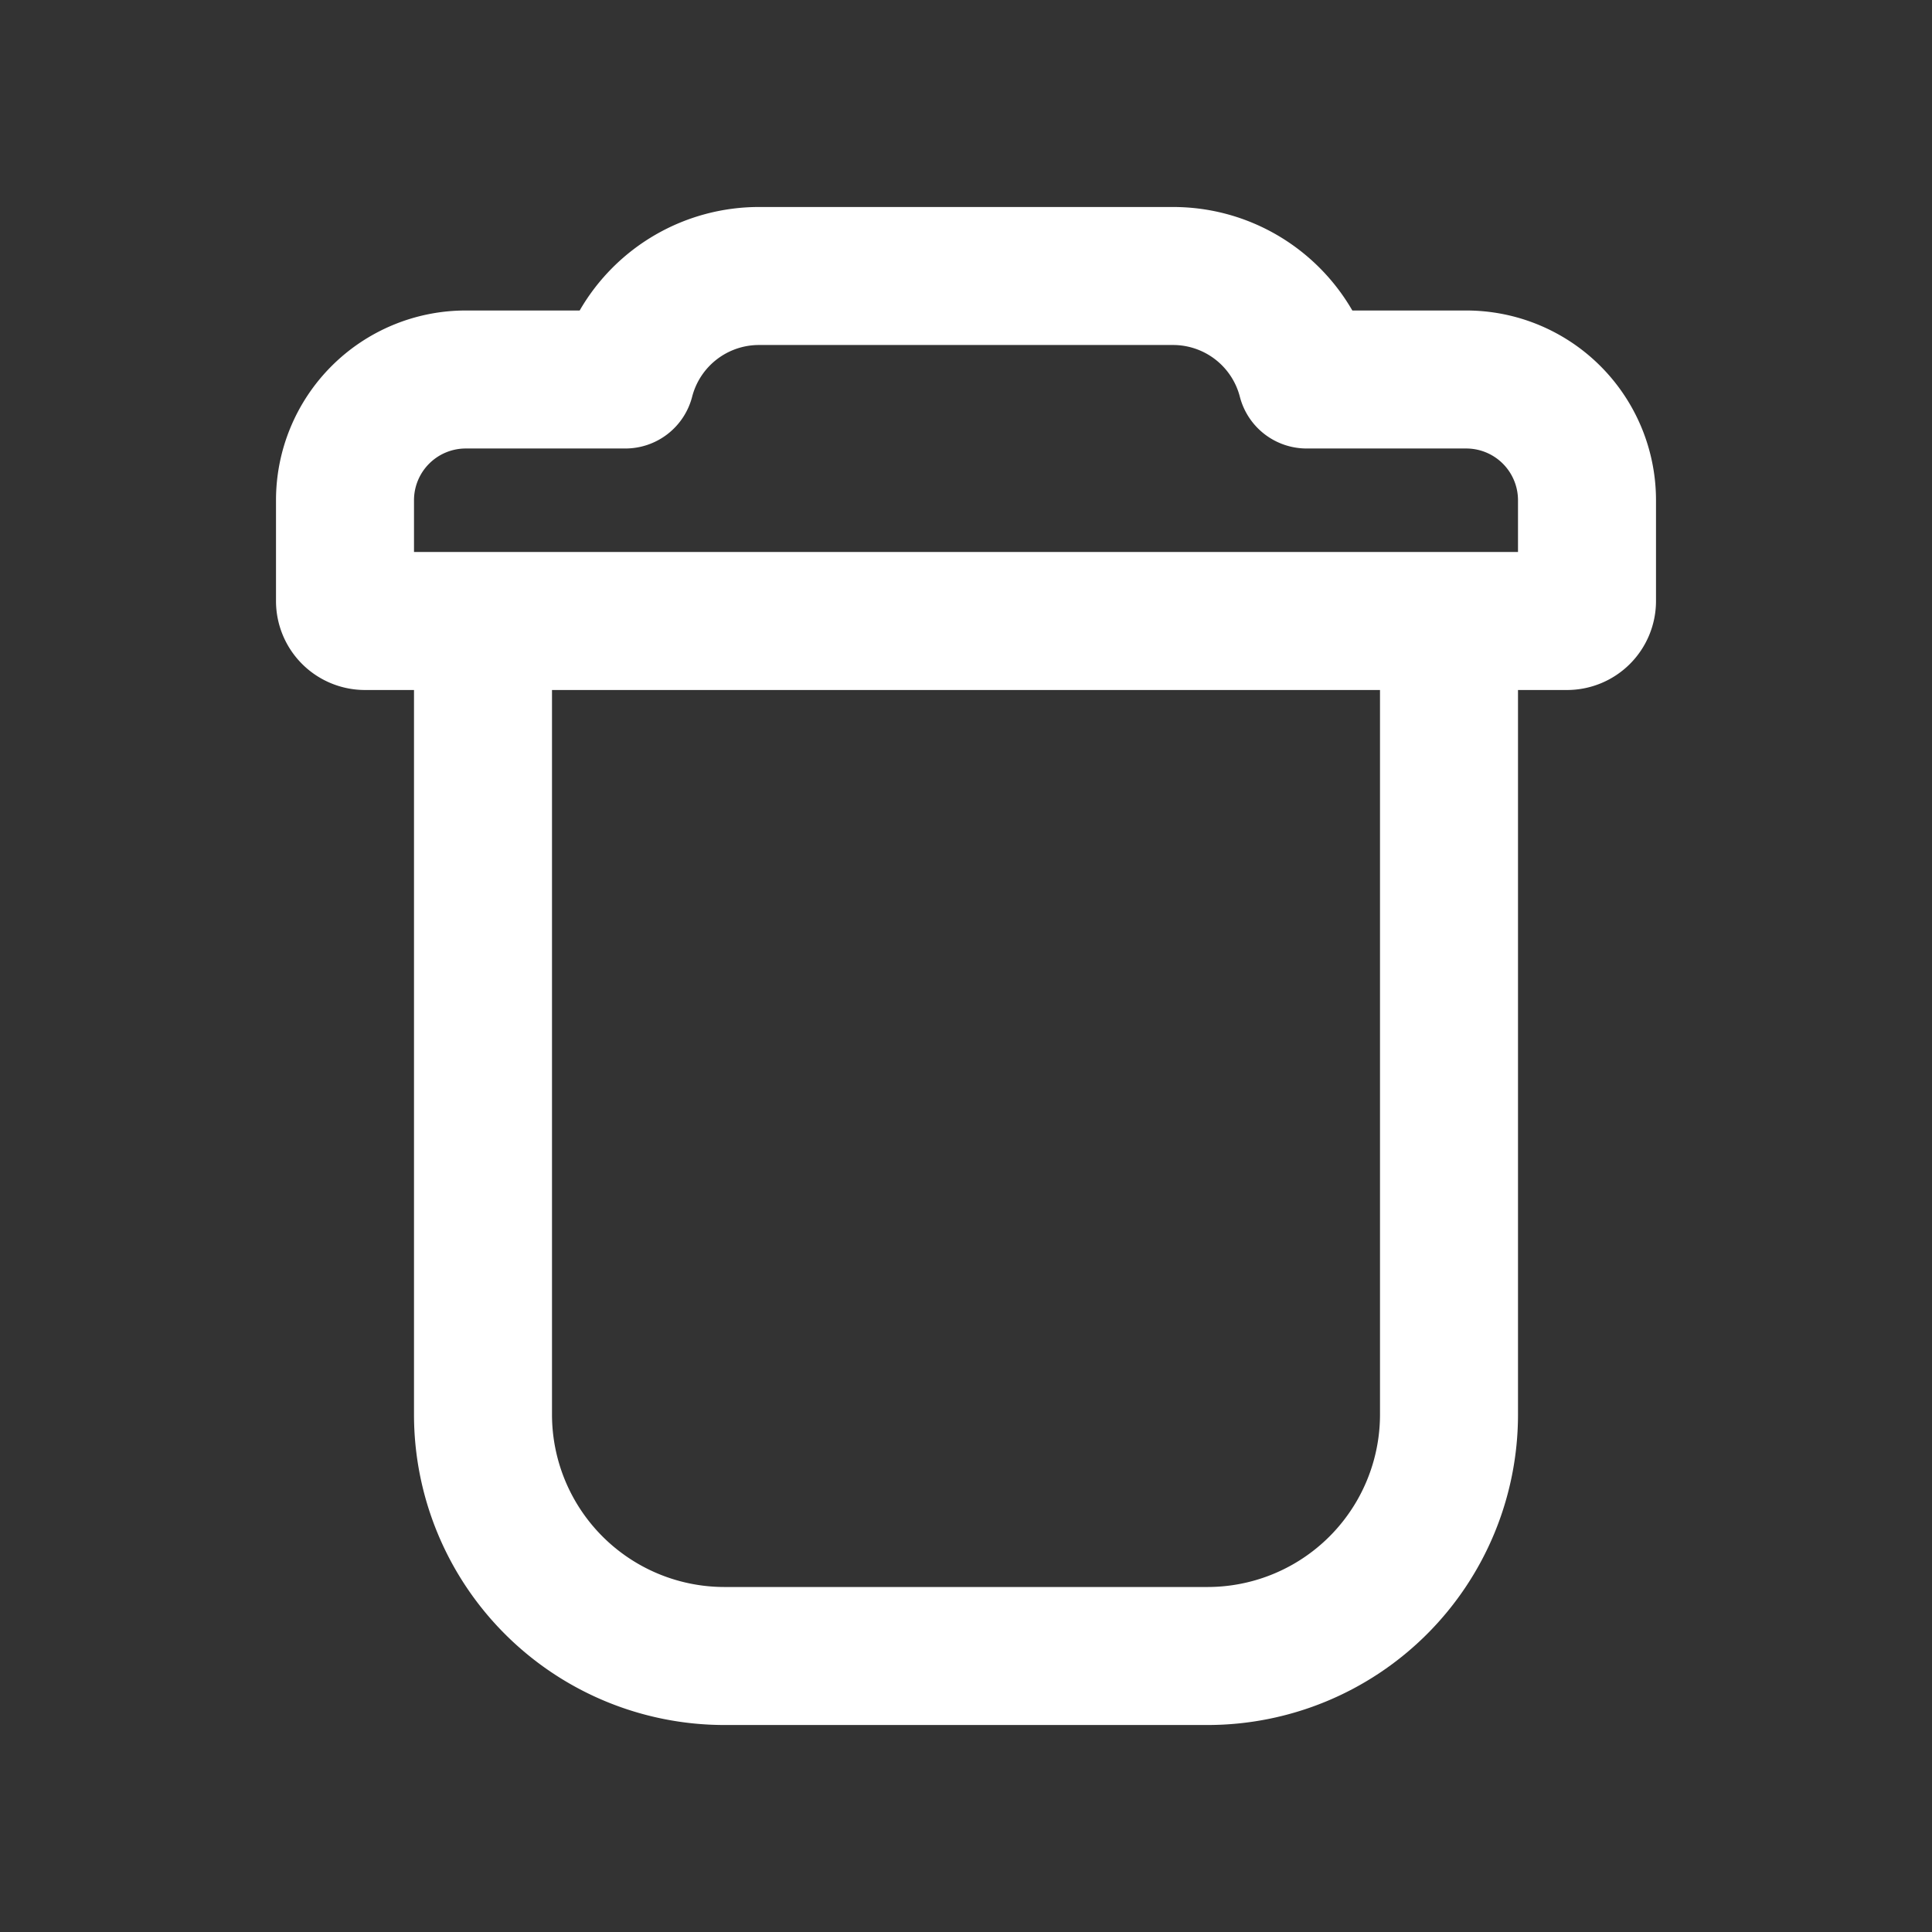 <svg xmlns="http://www.w3.org/2000/svg" viewBox="0 0 28 28" id="delete_outline_android_28"><rect x="0" y="0" width="28" height="28" fill="#333333" stroke="none"/><g fill="none" fill-rule="evenodd"><path d="M0 0h28v28H0z"></path><path d="M22 10v10.5a4.5 4.5 0 01-4.5 4.5h-7A4.5 4.5 0 016 20.5V10h-.71A1.29 1.29 0 014 8.71V7.25A2.75 2.75 0 016.75 4.5h1.651A3.001 3.001 0 0111 3h6c1.097 0 2.075.593 2.599 1.5h1.651A2.75 2.75 0 0124 7.25v1.46A1.29 1.29 0 0122.71 10H22zm-1-2h1v-.75a.75.75 0 00-.75-.75h-2.313a1 1 0 01-.968-.75A1 1 0 0017 5h-6a1 1 0 00-.969.75 1 1 0 01-.968.75H6.75a.75.75 0 00-.75.75V8h15zM8 10v10.5a2.5 2.5 0 002.5 2.5h7a2.5 2.5 0 002.5-2.5V10H8z" fill="#FFFFFF" fill-rule="nonzero"></path></g></svg>
